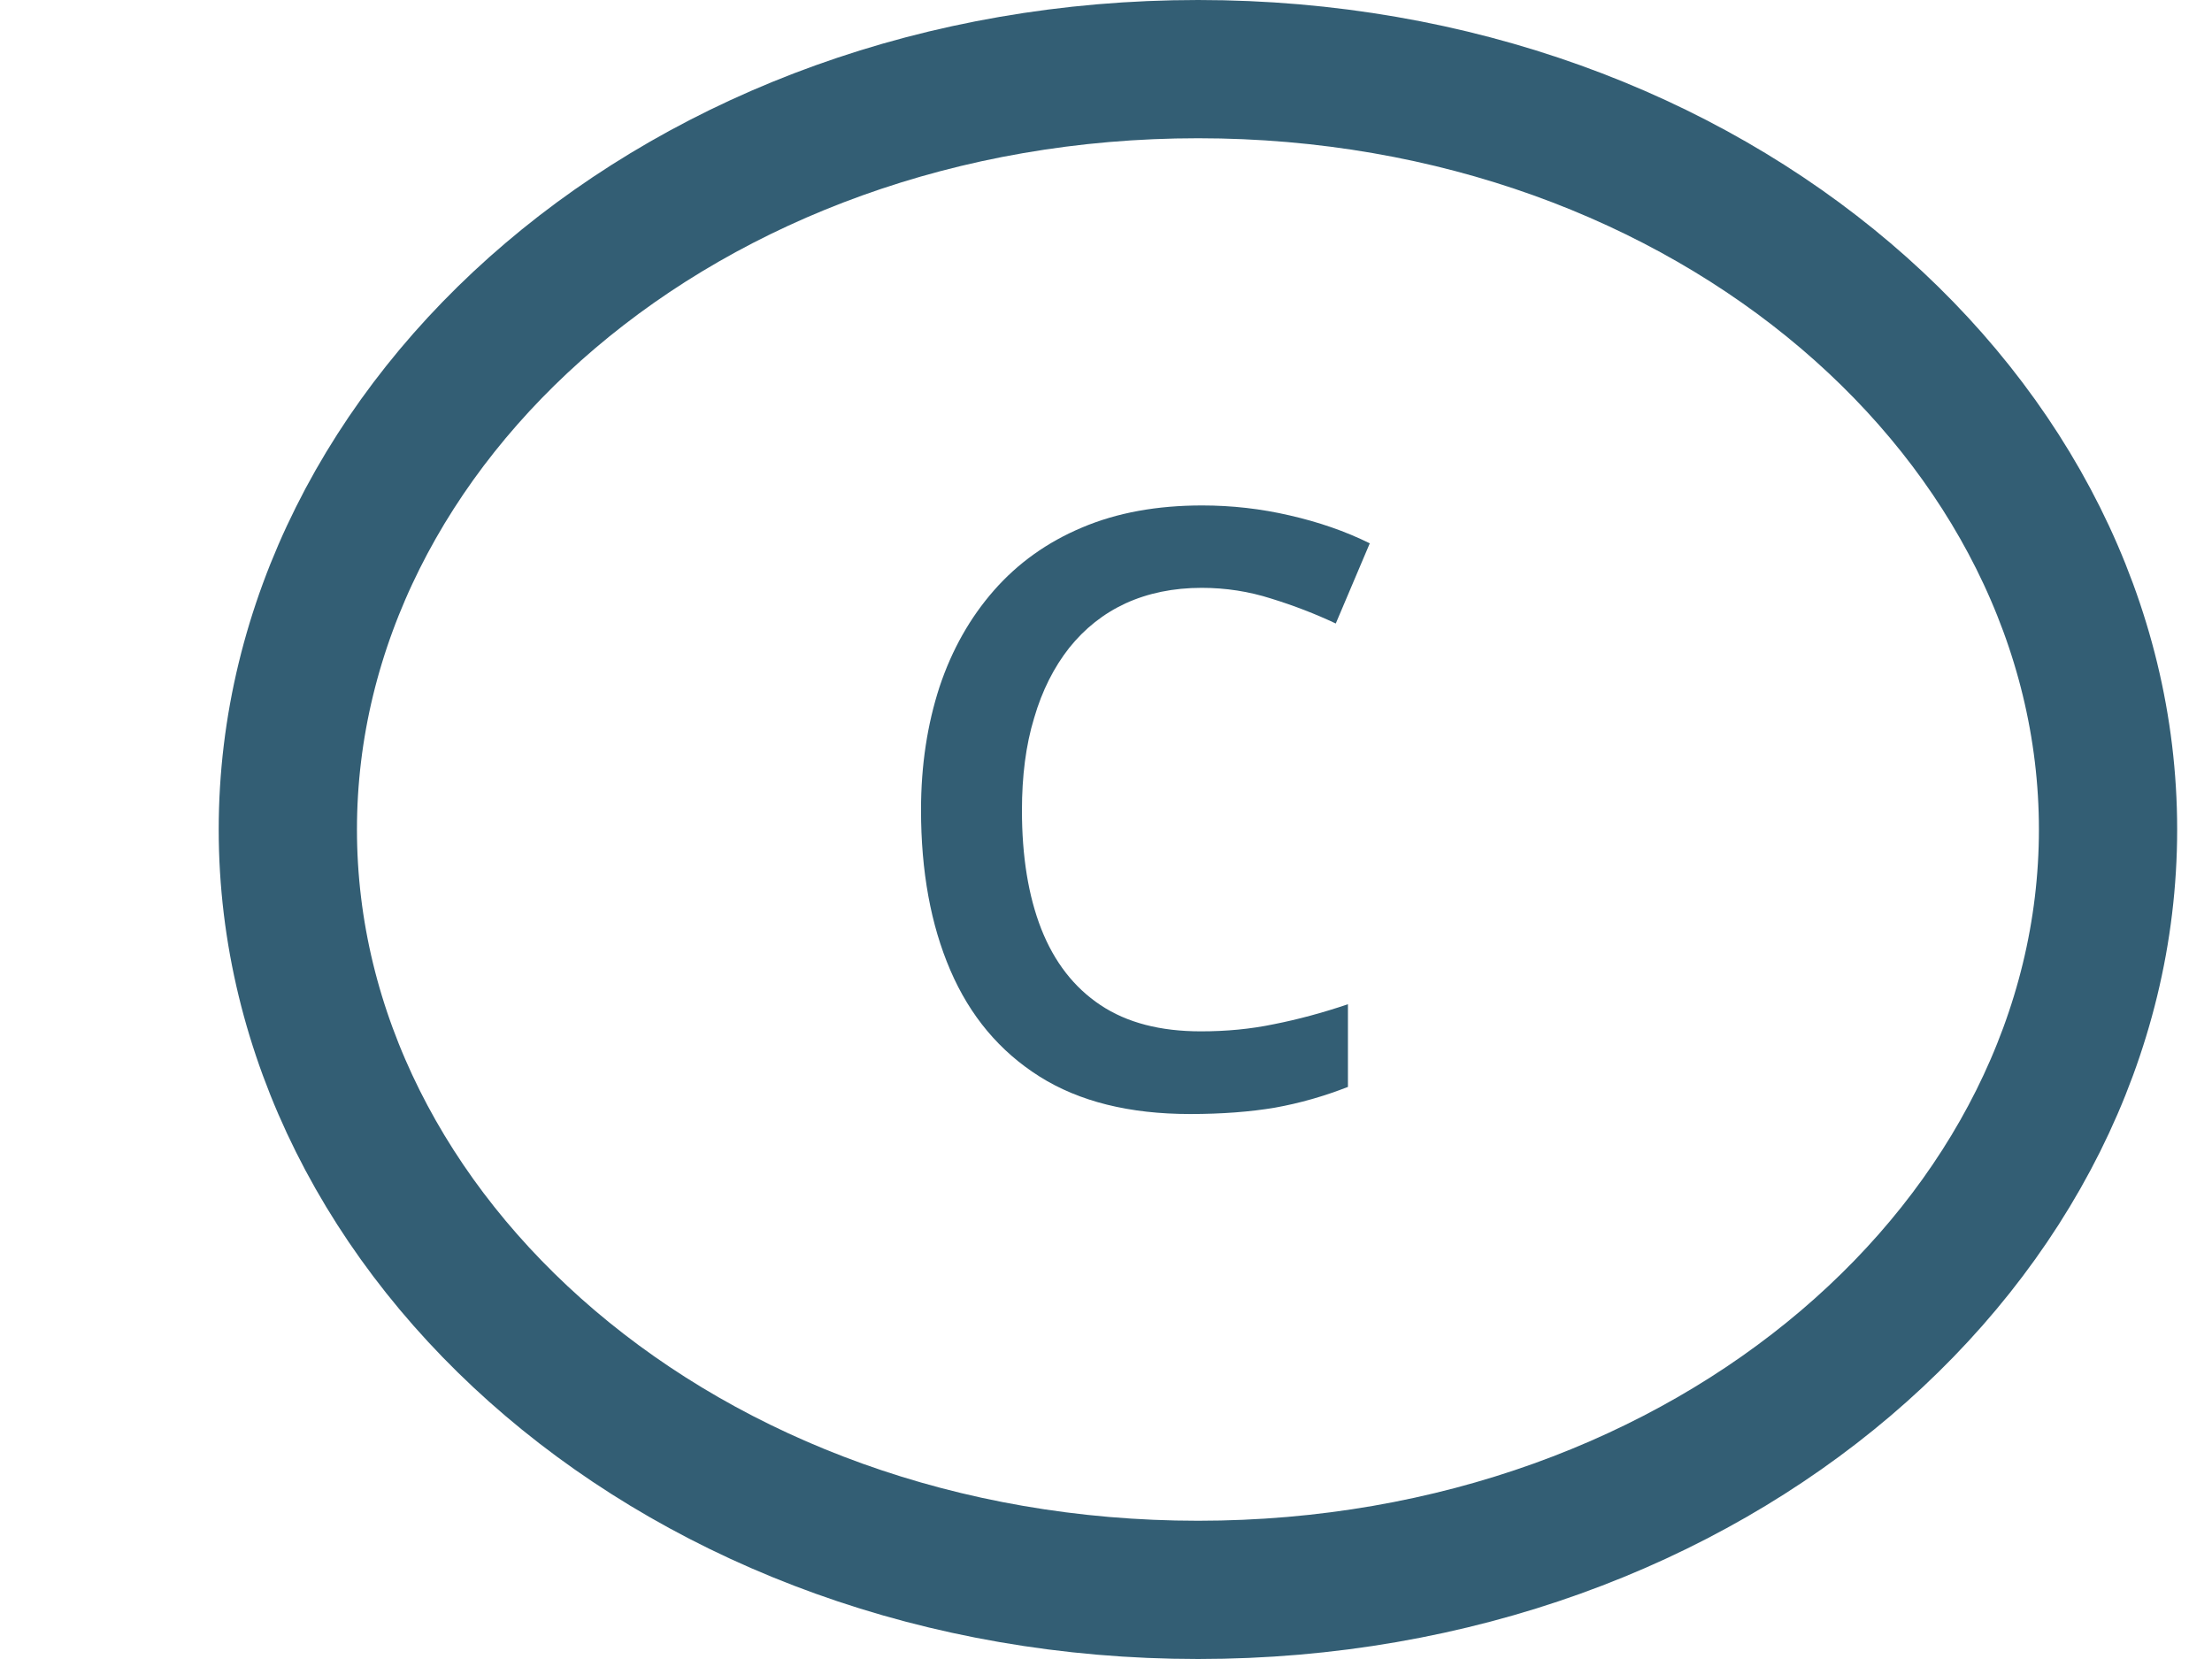<svg width="8" height="6" viewBox="0 0 8 6" fill="none" xmlns="http://www.w3.org/2000/svg">
<path d="M7.624 3C7.624 4.481 6.191 5.75 4.333 5.75C2.474 5.75 1.041 4.481 1.041 3C1.041 1.519 2.474 0.25 4.333 0.25C6.191 0.25 7.624 1.519 7.624 3Z" stroke="#335E74" stroke-width="0.5"/>
<path d="M4.346 2.126C4.244 2.126 4.152 2.145 4.071 2.182C3.991 2.219 3.923 2.273 3.867 2.343C3.812 2.413 3.769 2.497 3.74 2.597C3.71 2.695 3.696 2.807 3.696 2.931C3.696 3.097 3.719 3.24 3.766 3.36C3.813 3.479 3.884 3.571 3.98 3.635C4.076 3.699 4.197 3.73 4.343 3.73C4.434 3.73 4.522 3.722 4.608 3.704C4.694 3.687 4.783 3.663 4.875 3.632V3.931C4.788 3.965 4.7 3.99 4.611 4.006C4.522 4.021 4.42 4.029 4.304 4.029C4.085 4.029 3.903 3.984 3.759 3.893C3.615 3.802 3.508 3.674 3.437 3.509C3.366 3.344 3.331 3.151 3.331 2.929C3.331 2.767 3.354 2.619 3.398 2.484C3.443 2.349 3.509 2.233 3.595 2.135C3.681 2.037 3.787 1.961 3.913 1.908C4.04 1.854 4.185 1.828 4.348 1.828C4.455 1.828 4.561 1.84 4.664 1.864C4.769 1.888 4.865 1.921 4.954 1.965L4.831 2.255C4.757 2.22 4.679 2.19 4.598 2.165C4.517 2.139 4.433 2.126 4.346 2.126Z" fill="#335E74"/>
</svg>
